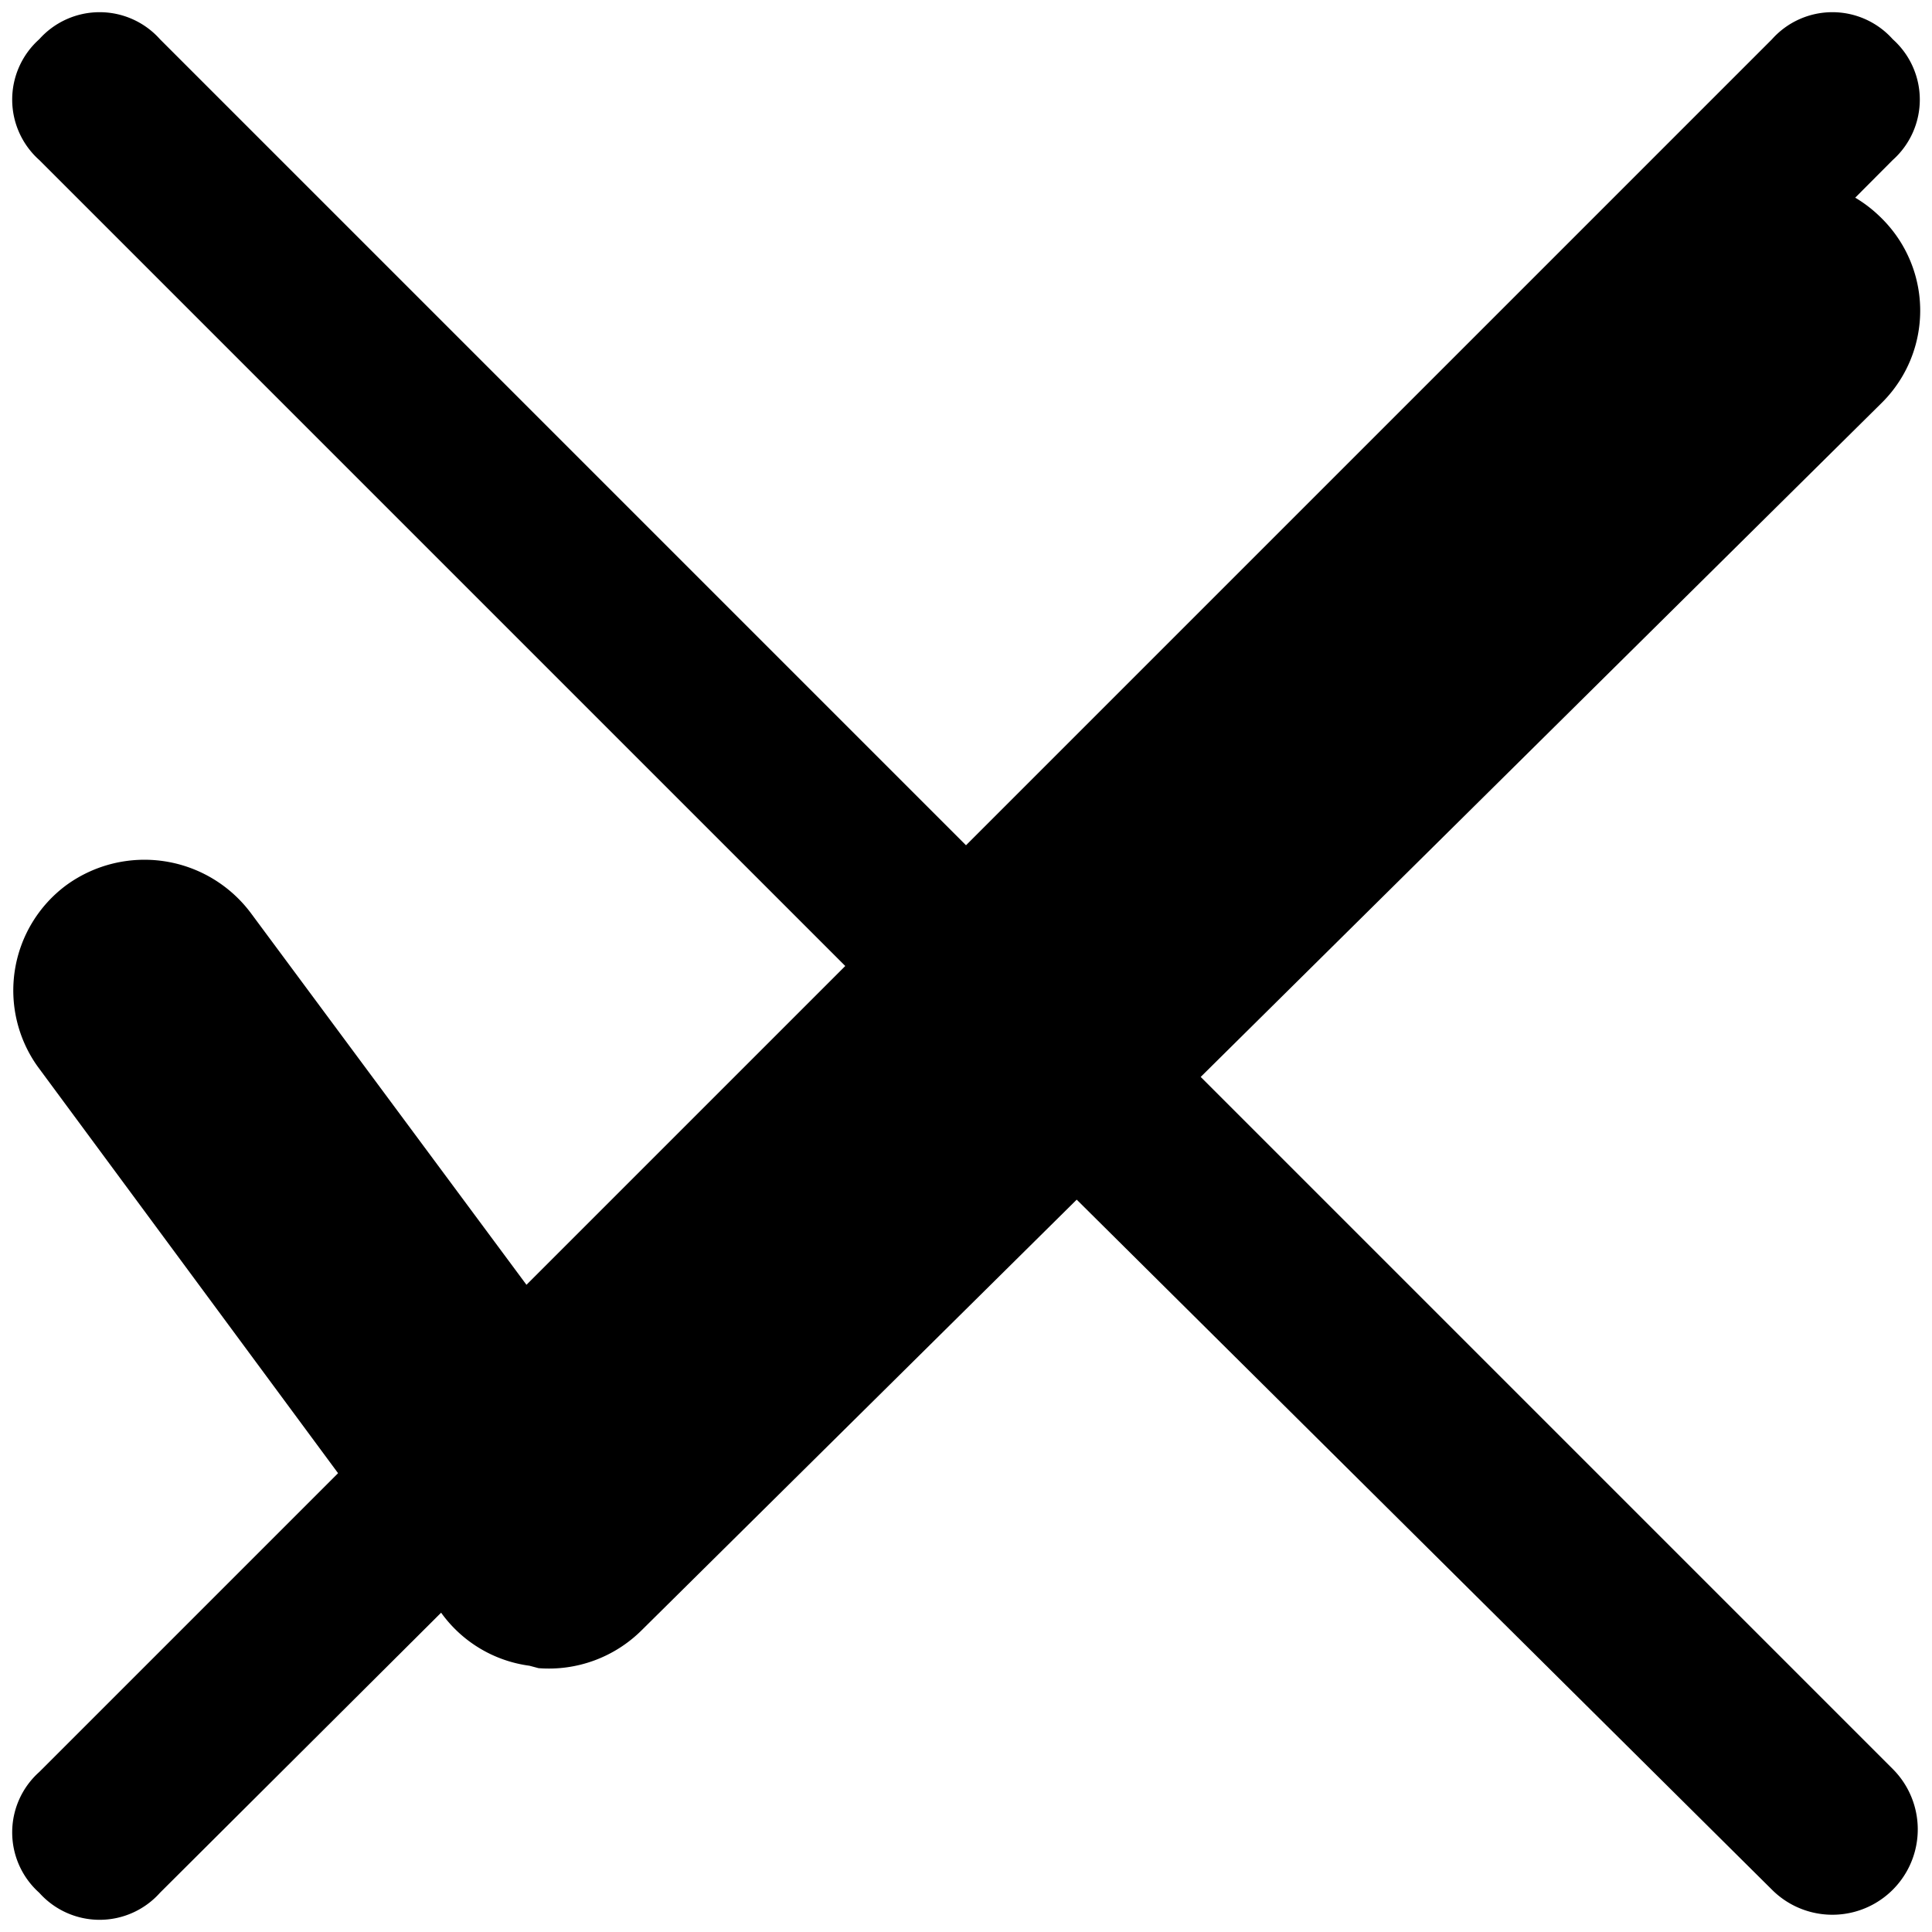 <svg xmlns="http://www.w3.org/2000/svg" viewBox="0 0 32 32" class="validation-icon"><path class="validation-icon__invalid" d="M14 16L.65 2.65a1.34 1.34 0 0 1 0-2 1.34 1.34 0 0 1 2 0L16 14 29.35.65a1.34 1.34 0 0 1 2 0 1.34 1.34 0 0 1 0 2L18.05 16l13.3 13.3a1.41 1.41 0 0 1-2 2L16 18.05 2.65 31.35a1.34 1.34 0 0 1-2 0 1.34 1.34 0 0 1 0-2z"/><path class="validation-icon__valid" d="M8.77 27.59a2.15 2.15 0 0 1-1.45-.86l-6.7-9.07a2.17 2.17 0 0 1 .48-3 2.2 2.2 0 0 1 3.06.47l5.19 7L28.06 3.61a2.19 2.19 0 0 1 3.1 0 2.15 2.15 0 0 1 0 3.07L10.63 27a2.18 2.18 0 0 1-1.71.63z"/></svg>